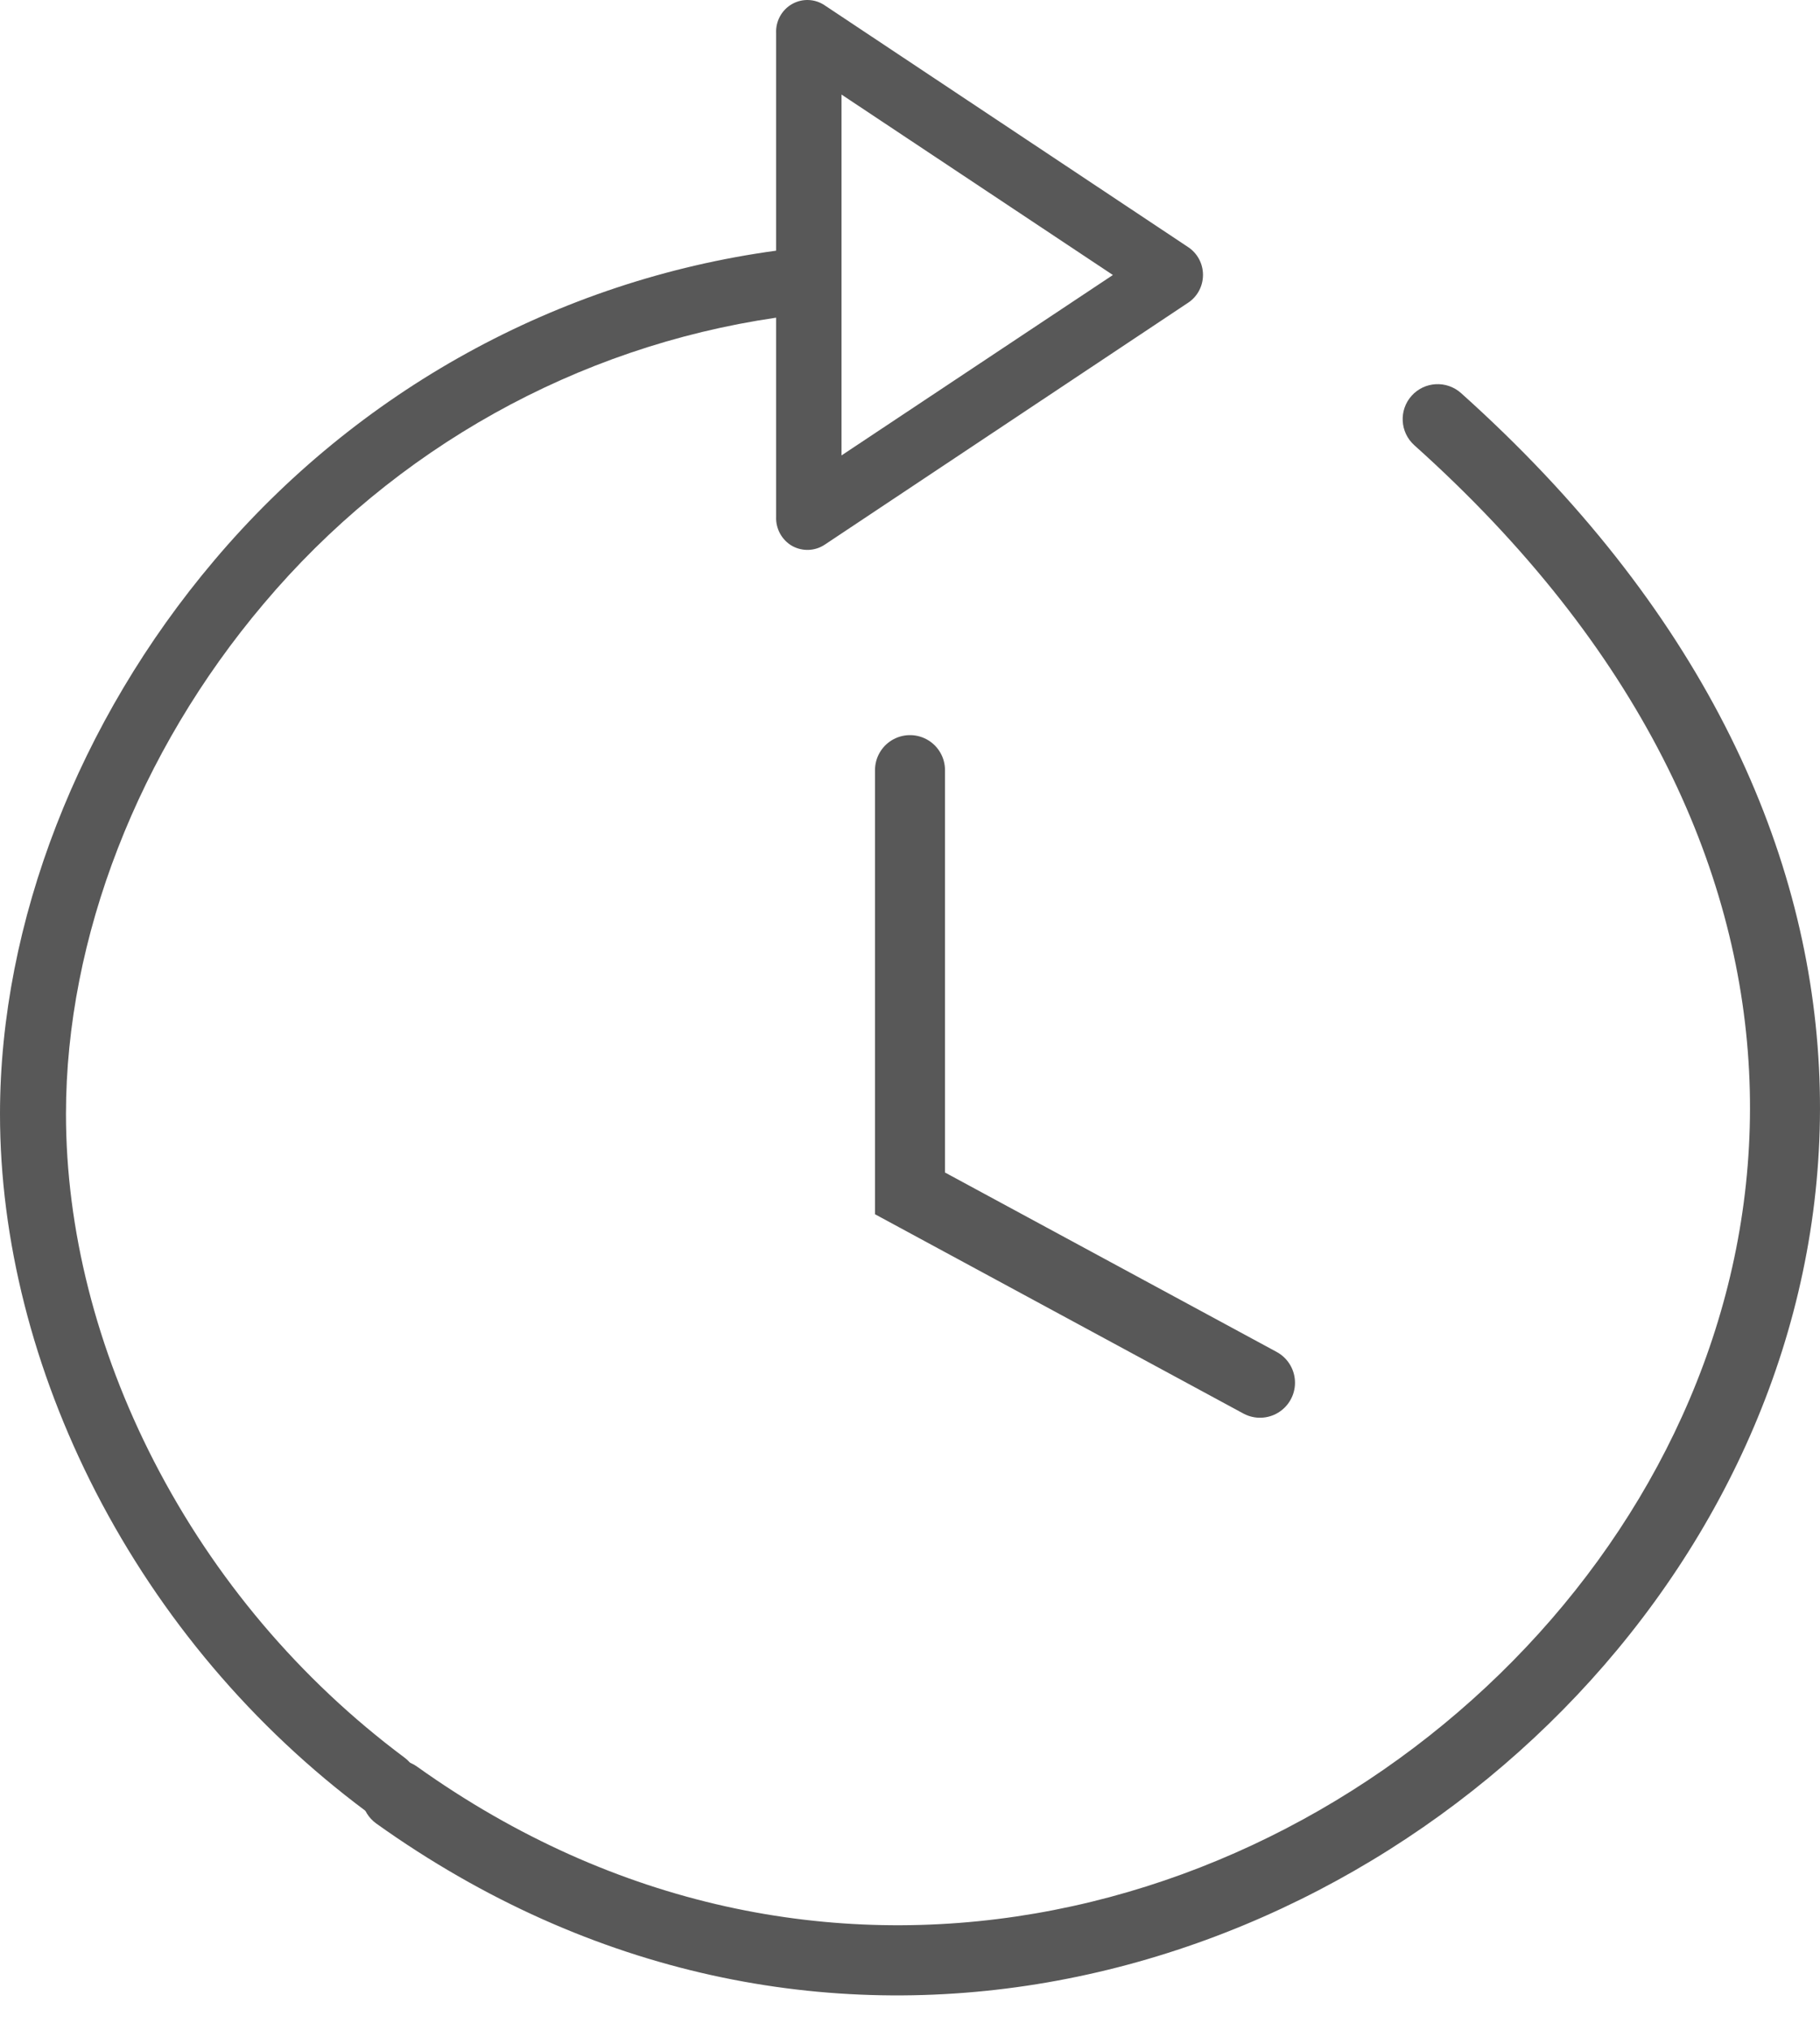 <svg width="52" height="58" viewBox="0 0 52 58" fill="none" xmlns="http://www.w3.org/2000/svg">
<path d="M40.409 12.719C39.998 12.35 39.963 11.718 40.331 11.307C40.7 10.895 41.332 10.861 41.744 11.229L40.409 12.719ZM10.752 52.093C10.303 51.772 10.199 51.147 10.519 50.698C10.84 50.248 11.465 50.144 11.914 50.465L10.752 52.093ZM41.744 11.229C48.546 17.323 51.64 24.052 51.97 30.483C52.3 36.9 49.872 42.909 45.836 47.566C37.783 56.86 23.144 60.938 10.752 52.093L11.914 50.465C23.317 58.604 36.82 54.917 44.325 46.257C48.068 41.937 50.273 36.421 49.973 30.586C49.674 24.765 46.877 18.513 40.409 12.719L41.744 11.229Z" fill="#585858"/>
<path d="M22.631 15.595C22.337 15.425 22.161 15.104 22.175 14.762L22.175 9.075C16.477 9.907 11.273 12.812 7.534 17.247C3.954 21.478 1.885 26.791 1.885 31.823C1.885 35.104 2.749 38.536 4.402 41.748C6.12 45.085 8.568 47.98 11.56 50.211C11.976 50.521 12.065 51.114 11.76 51.535C11.454 51.957 10.869 52.048 10.453 51.738C7.229 49.335 4.59 46.217 2.737 42.622C0.947 39.142 1.91336e-06 35.407 1.71965e-06 31.823C1.42366e-06 26.345 2.251 20.583 6.116 16.015C10.213 11.163 15.93 8.011 22.175 7.161L22.175 0.949C22.159 0.606 22.335 0.283 22.631 0.115C22.927 -0.052 23.291 -0.036 23.57 0.157L33.954 7.064C34.216 7.24 34.373 7.539 34.371 7.857C34.37 8.176 34.211 8.473 33.948 8.647L23.572 15.554C23.291 15.745 22.928 15.76 22.631 15.595V15.595ZM31.797 7.856L24.043 2.701L24.043 13.01L31.797 7.856Z" fill="#585858"/>
<path d="M26 22V34.091L36 39.5" stroke="#585858" stroke-width="2" stroke-linecap="round"/>
</svg>
